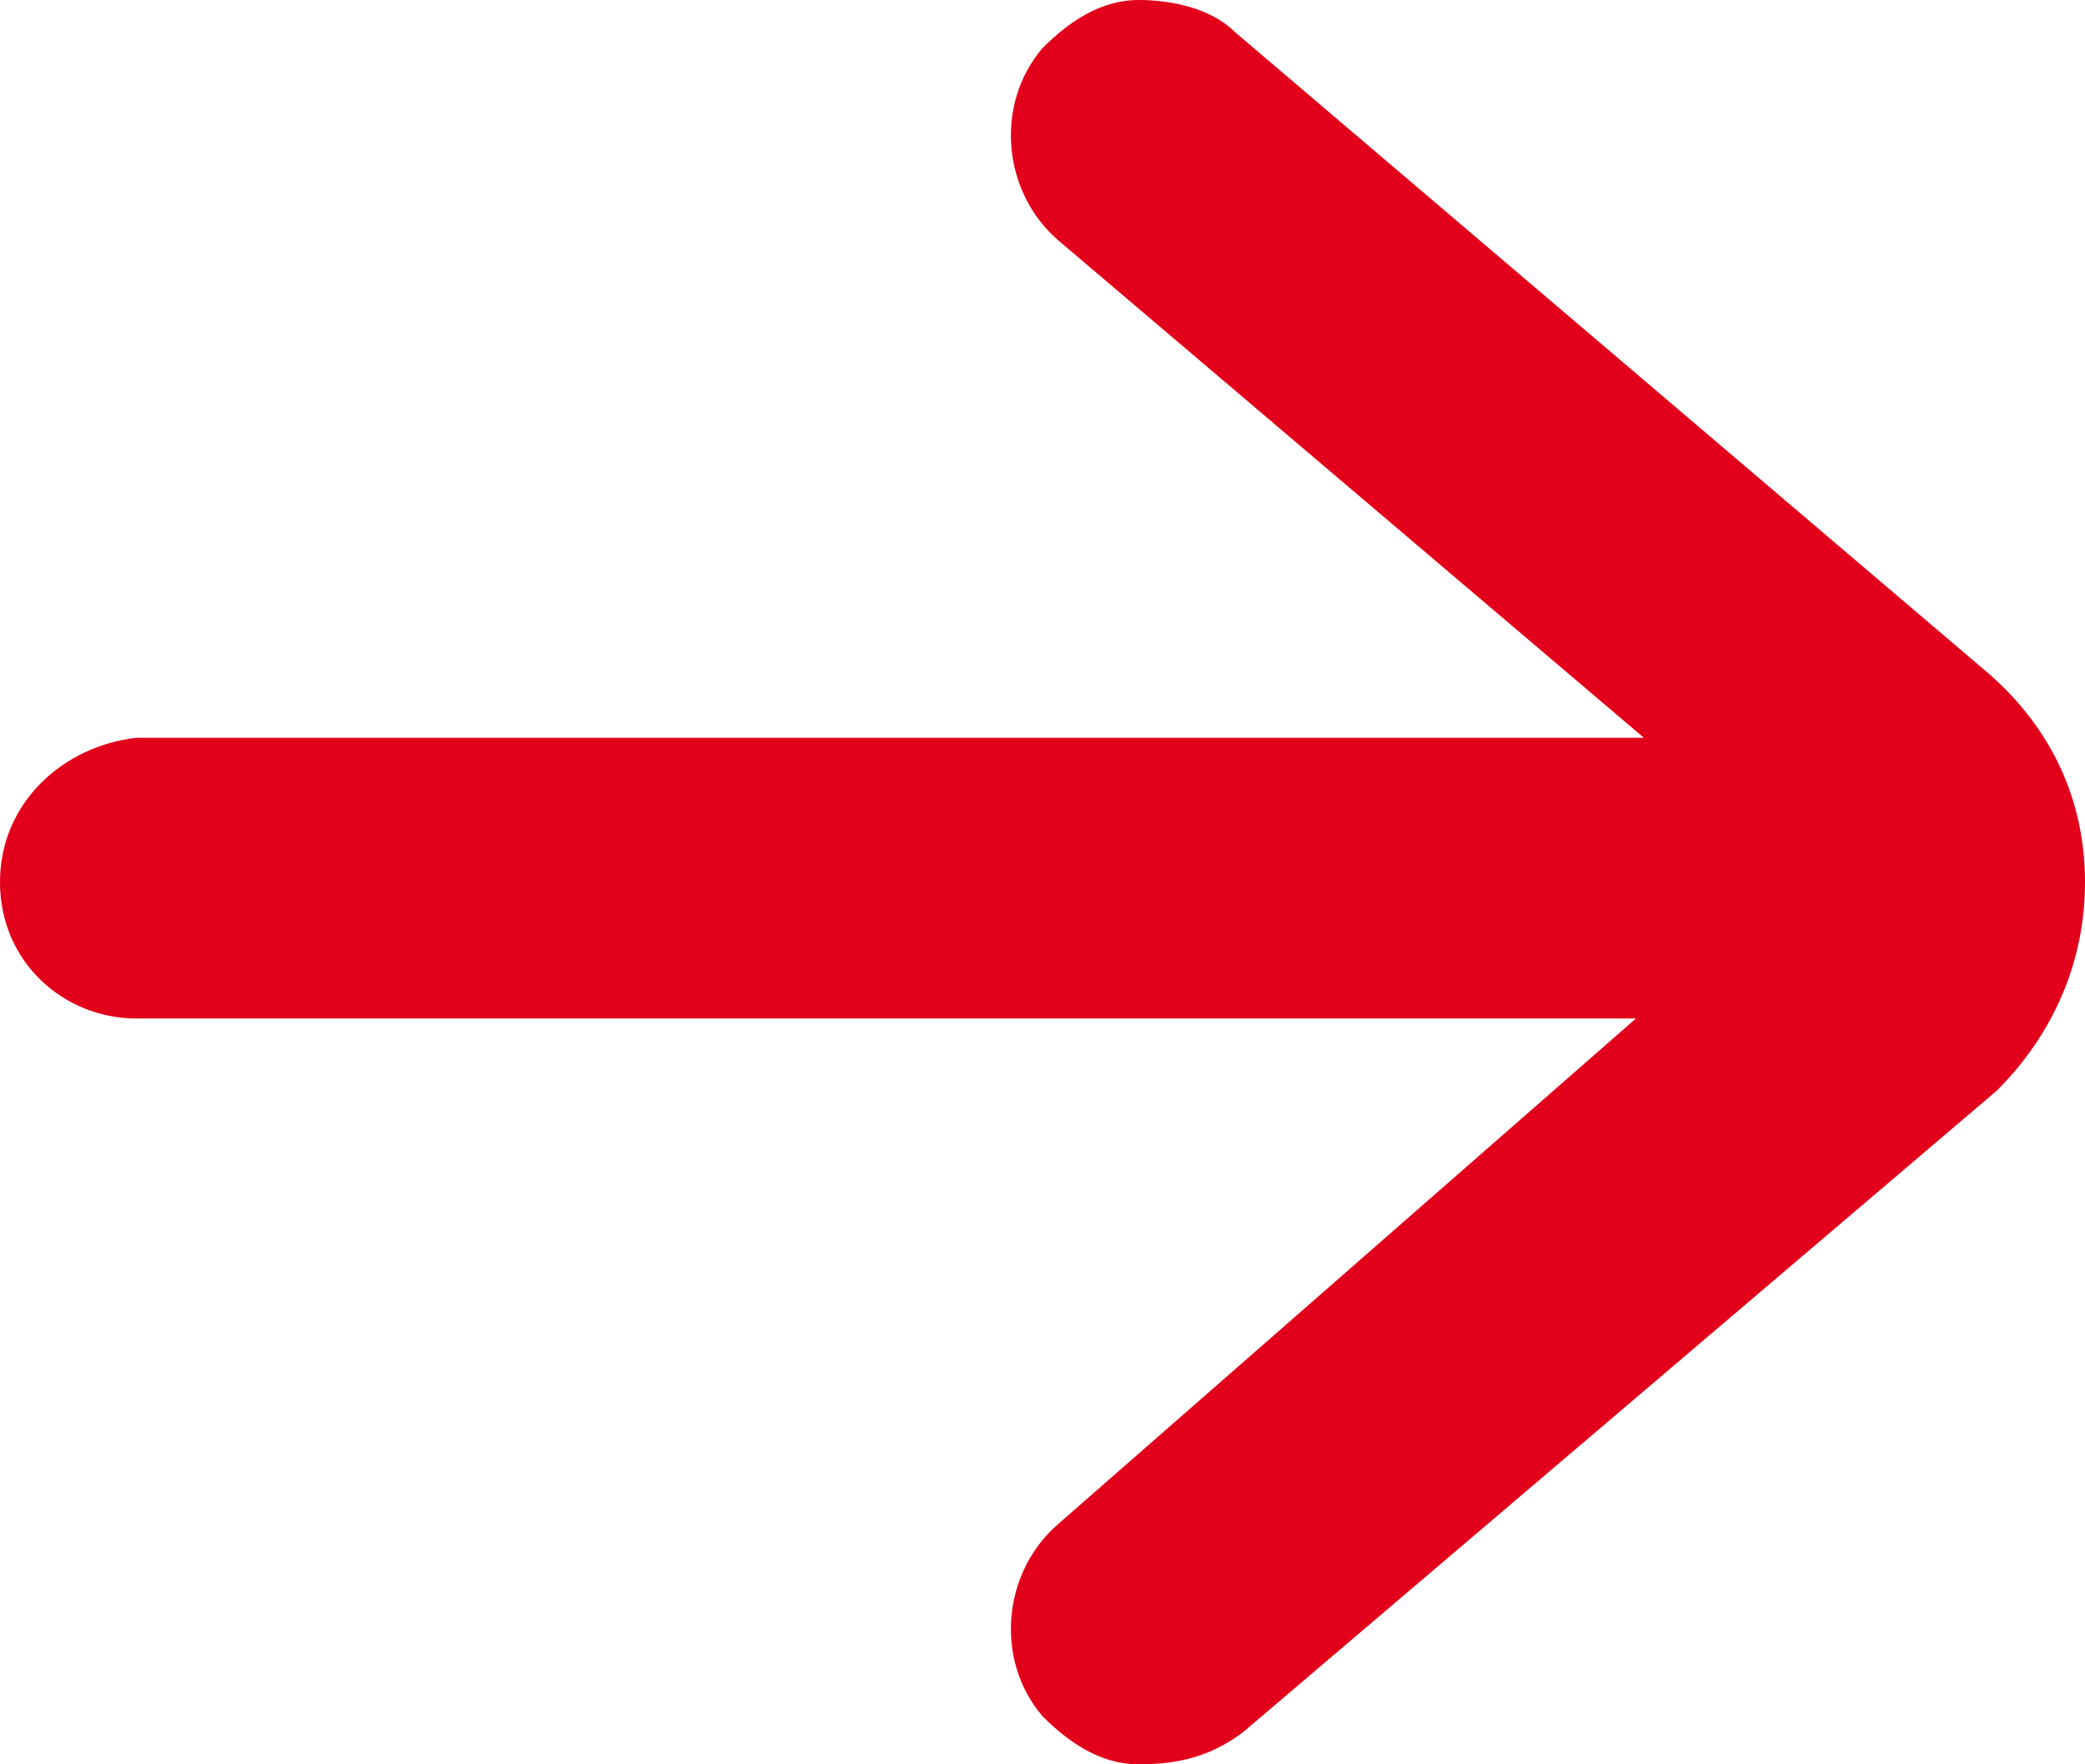 <?xml version="1.0" encoding="utf-8"?>
<!-- Generator: Adobe Illustrator 18.1.1, SVG Export Plug-In . SVG Version: 6.00 Build 0)  -->
<svg version="1.1" xmlns="http://www.w3.org/2000/svg" xmlns:xlink="http://www.w3.org/1999/xlink" x="0px" y="0px"
	 viewBox="0 0 26 22" enable-background="new 0 0 26 22" xml:space="preserve">
<g id="Calque_1">
</g>
<g id="Calque_2">
	<path fill="#E2001A" d="M15.4,0.4C15.1,0.1,14.6,0,14.2,0c-0.5,0-0.9,0.3-1.2,0.6c-0.6,0.7-0.5,1.8,0.2,2.4l7.3,6.2H1.7
		C0.8,9.3,0,10,0,11s0.8,1.7,1.7,1.7h18.7L13.2,19c-0.7,0.6-0.8,1.7-0.2,2.4c0.3,0.3,0.7,0.6,1.2,0.6c0.5,0,0.9-0.1,1.3-0.4l9.4-8
		C25.6,12.9,26,12,26,11s-0.4-1.9-1.2-2.6L15.4,0.4z"/>
</g>
<g id="Calque_3">
</g>
<g id="Calque_4">
</g>
<g id="Calque_5">
</g>
</svg>
